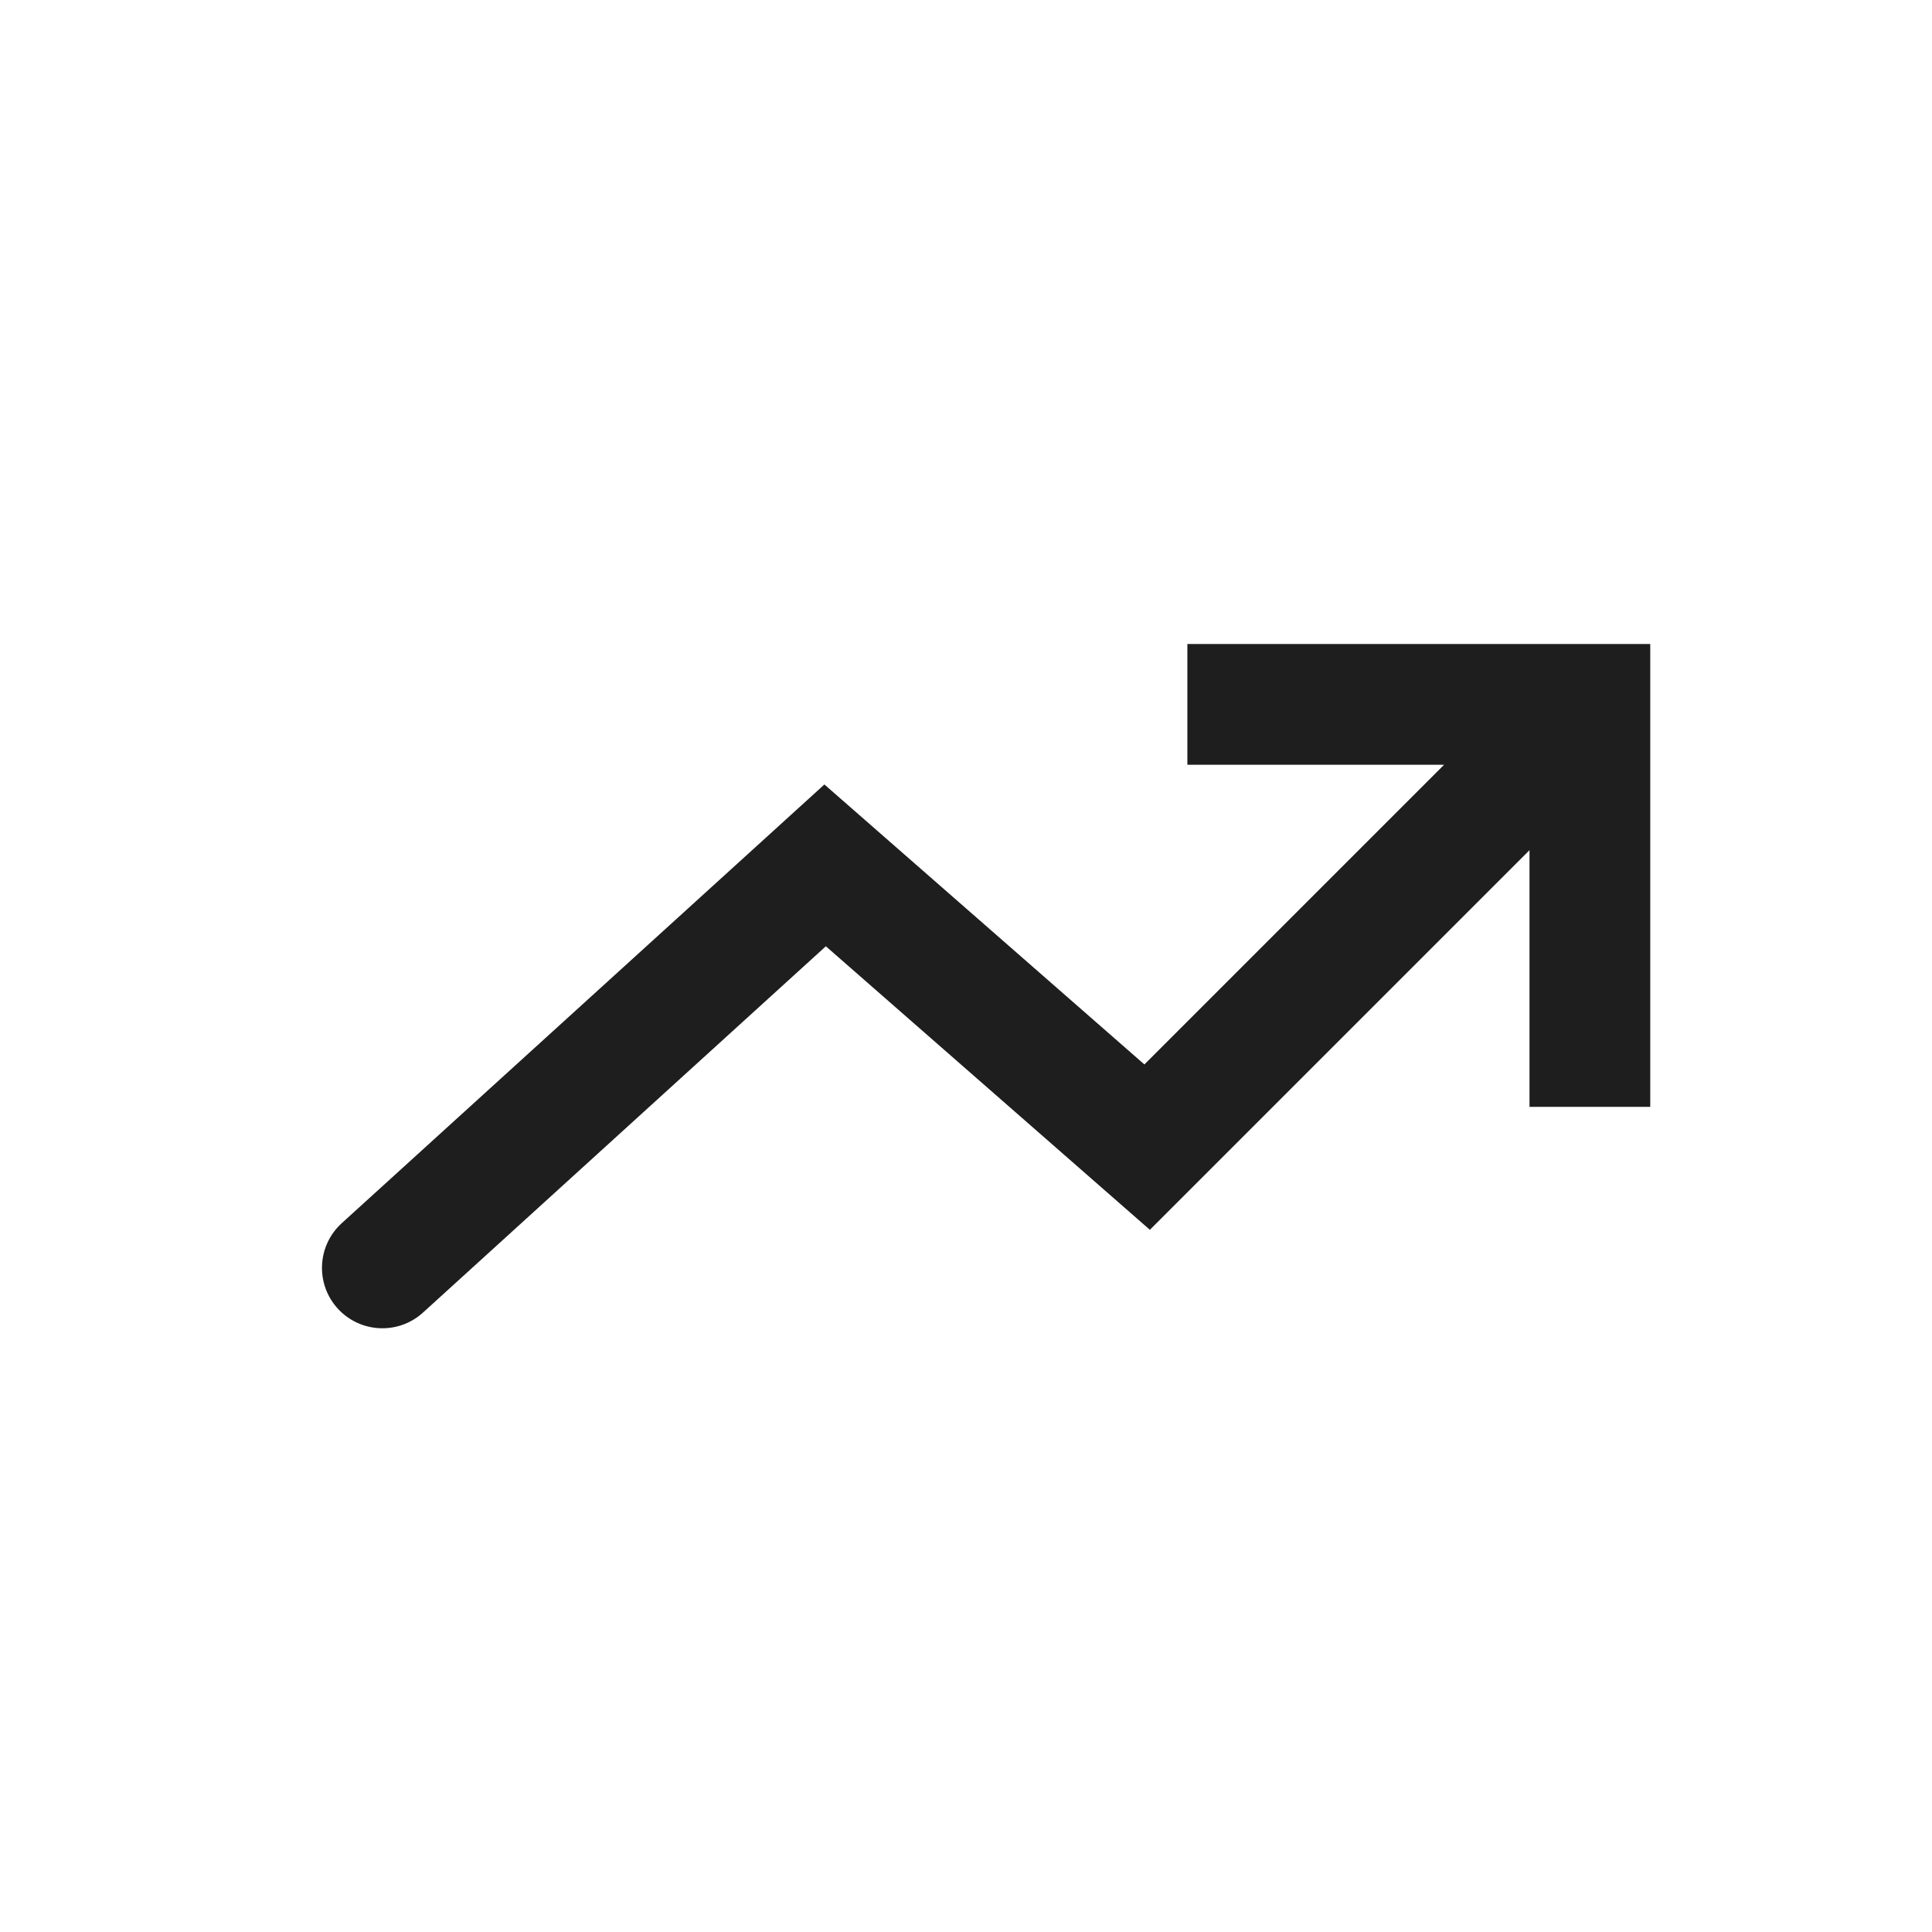<svg width="24" height="24" viewBox="0 0 24 24" fill="none" xmlns="http://www.w3.org/2000/svg">
<path fill-rule="evenodd" clip-rule="evenodd" d="M4.195 16.255C4.474 16.561 4.948 16.584 5.255 16.305L10.259 11.755L14.284 15.277L19 10.561V13.75H20.5V9.5V8.752V8.748V8H19.753H19.747H19H14.75V9.5H17.939L14.216 13.223L10.241 9.745L4.245 15.195C3.939 15.474 3.916 15.948 4.195 16.255Z" fill="#1E1E1E"/>
</svg>